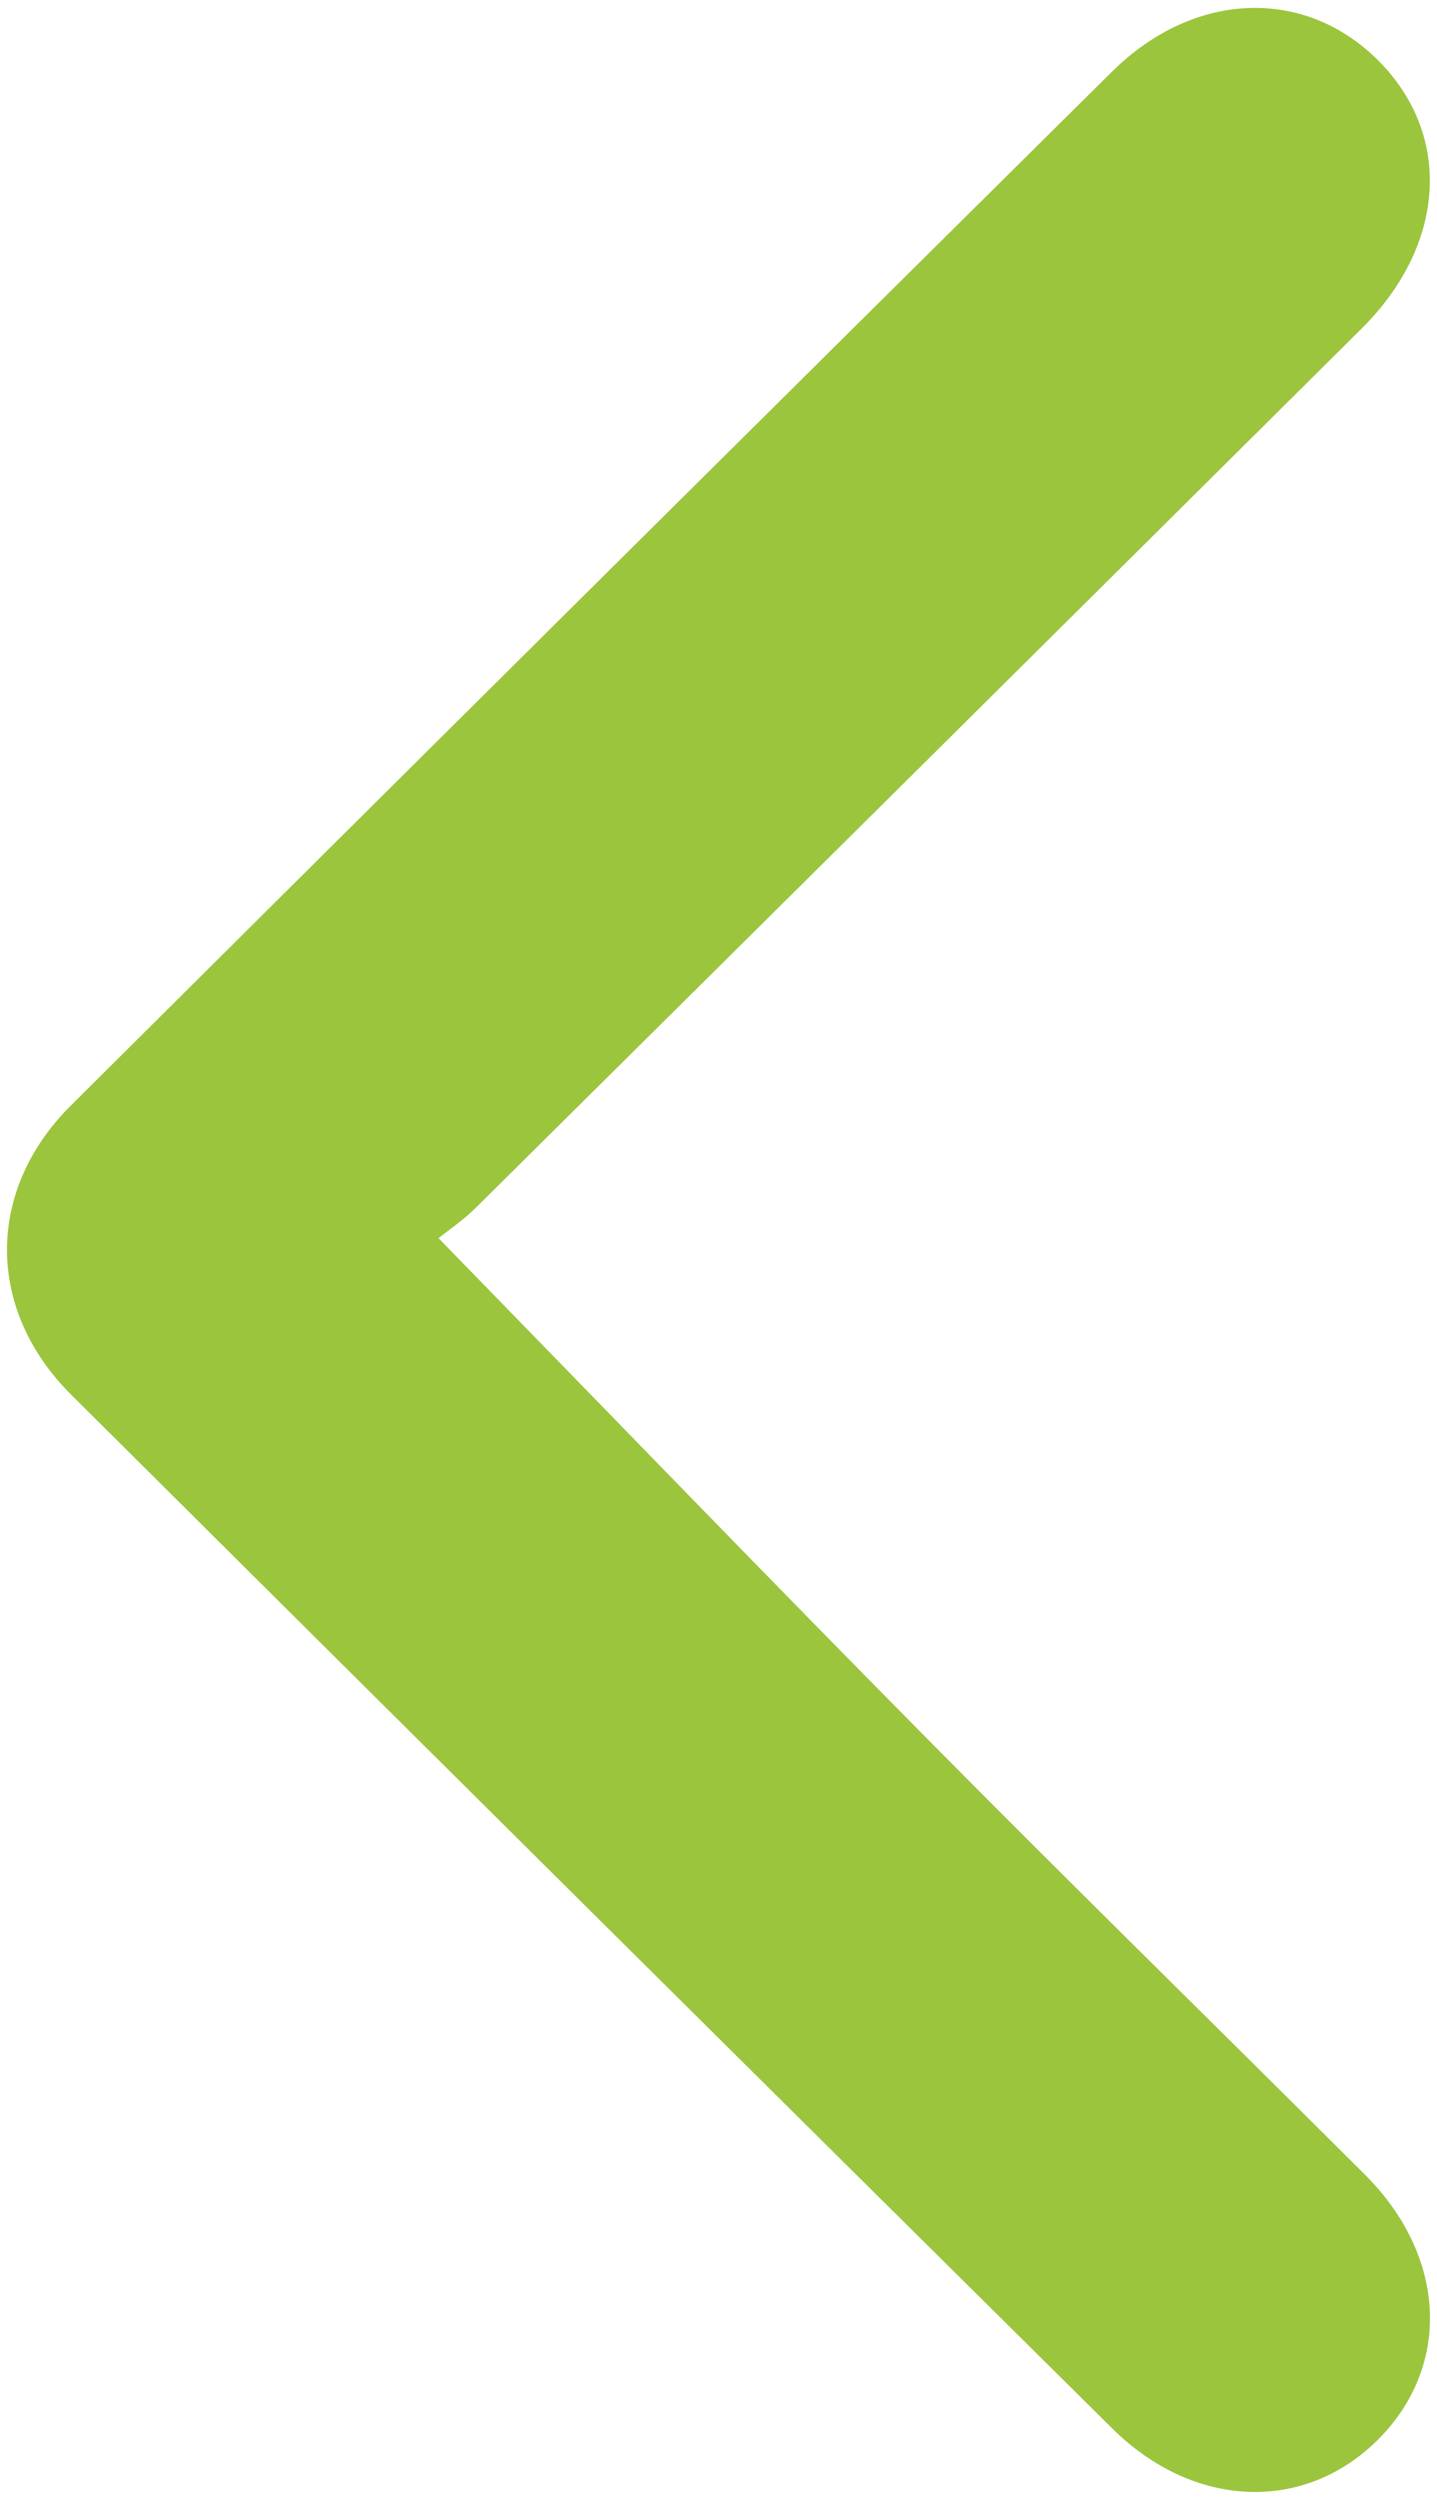 <svg width="23" height="40" viewBox="0 0 110 192" fill="none" xmlns="http://www.w3.org/2000/svg">
<path fill-rule="evenodd" clip-rule="evenodd" d="M33.49 95.095C46.377 108.306 58.605 120.976 70.987 133.494C82.132 144.76 93.46 155.84 104.676 167.033C110.956 173.301 111.326 181.736 105.649 187.39C100.013 192.999 91.513 192.716 85.244 186.507C58.554 160.075 31.895 133.612 5.268 107.118C-1.292 100.591 -1.308 91.427 5.236 84.916C31.863 58.419 58.522 31.956 85.211 5.523C91.614 -0.819 100.256 -1.012 105.901 4.865C111.385 10.574 110.816 18.869 104.422 25.223C81.747 47.752 59.055 70.264 36.352 92.763C35.387 93.721 34.24 94.491 33.49 95.095Z" fill="#9BC53D"/>
</svg>
